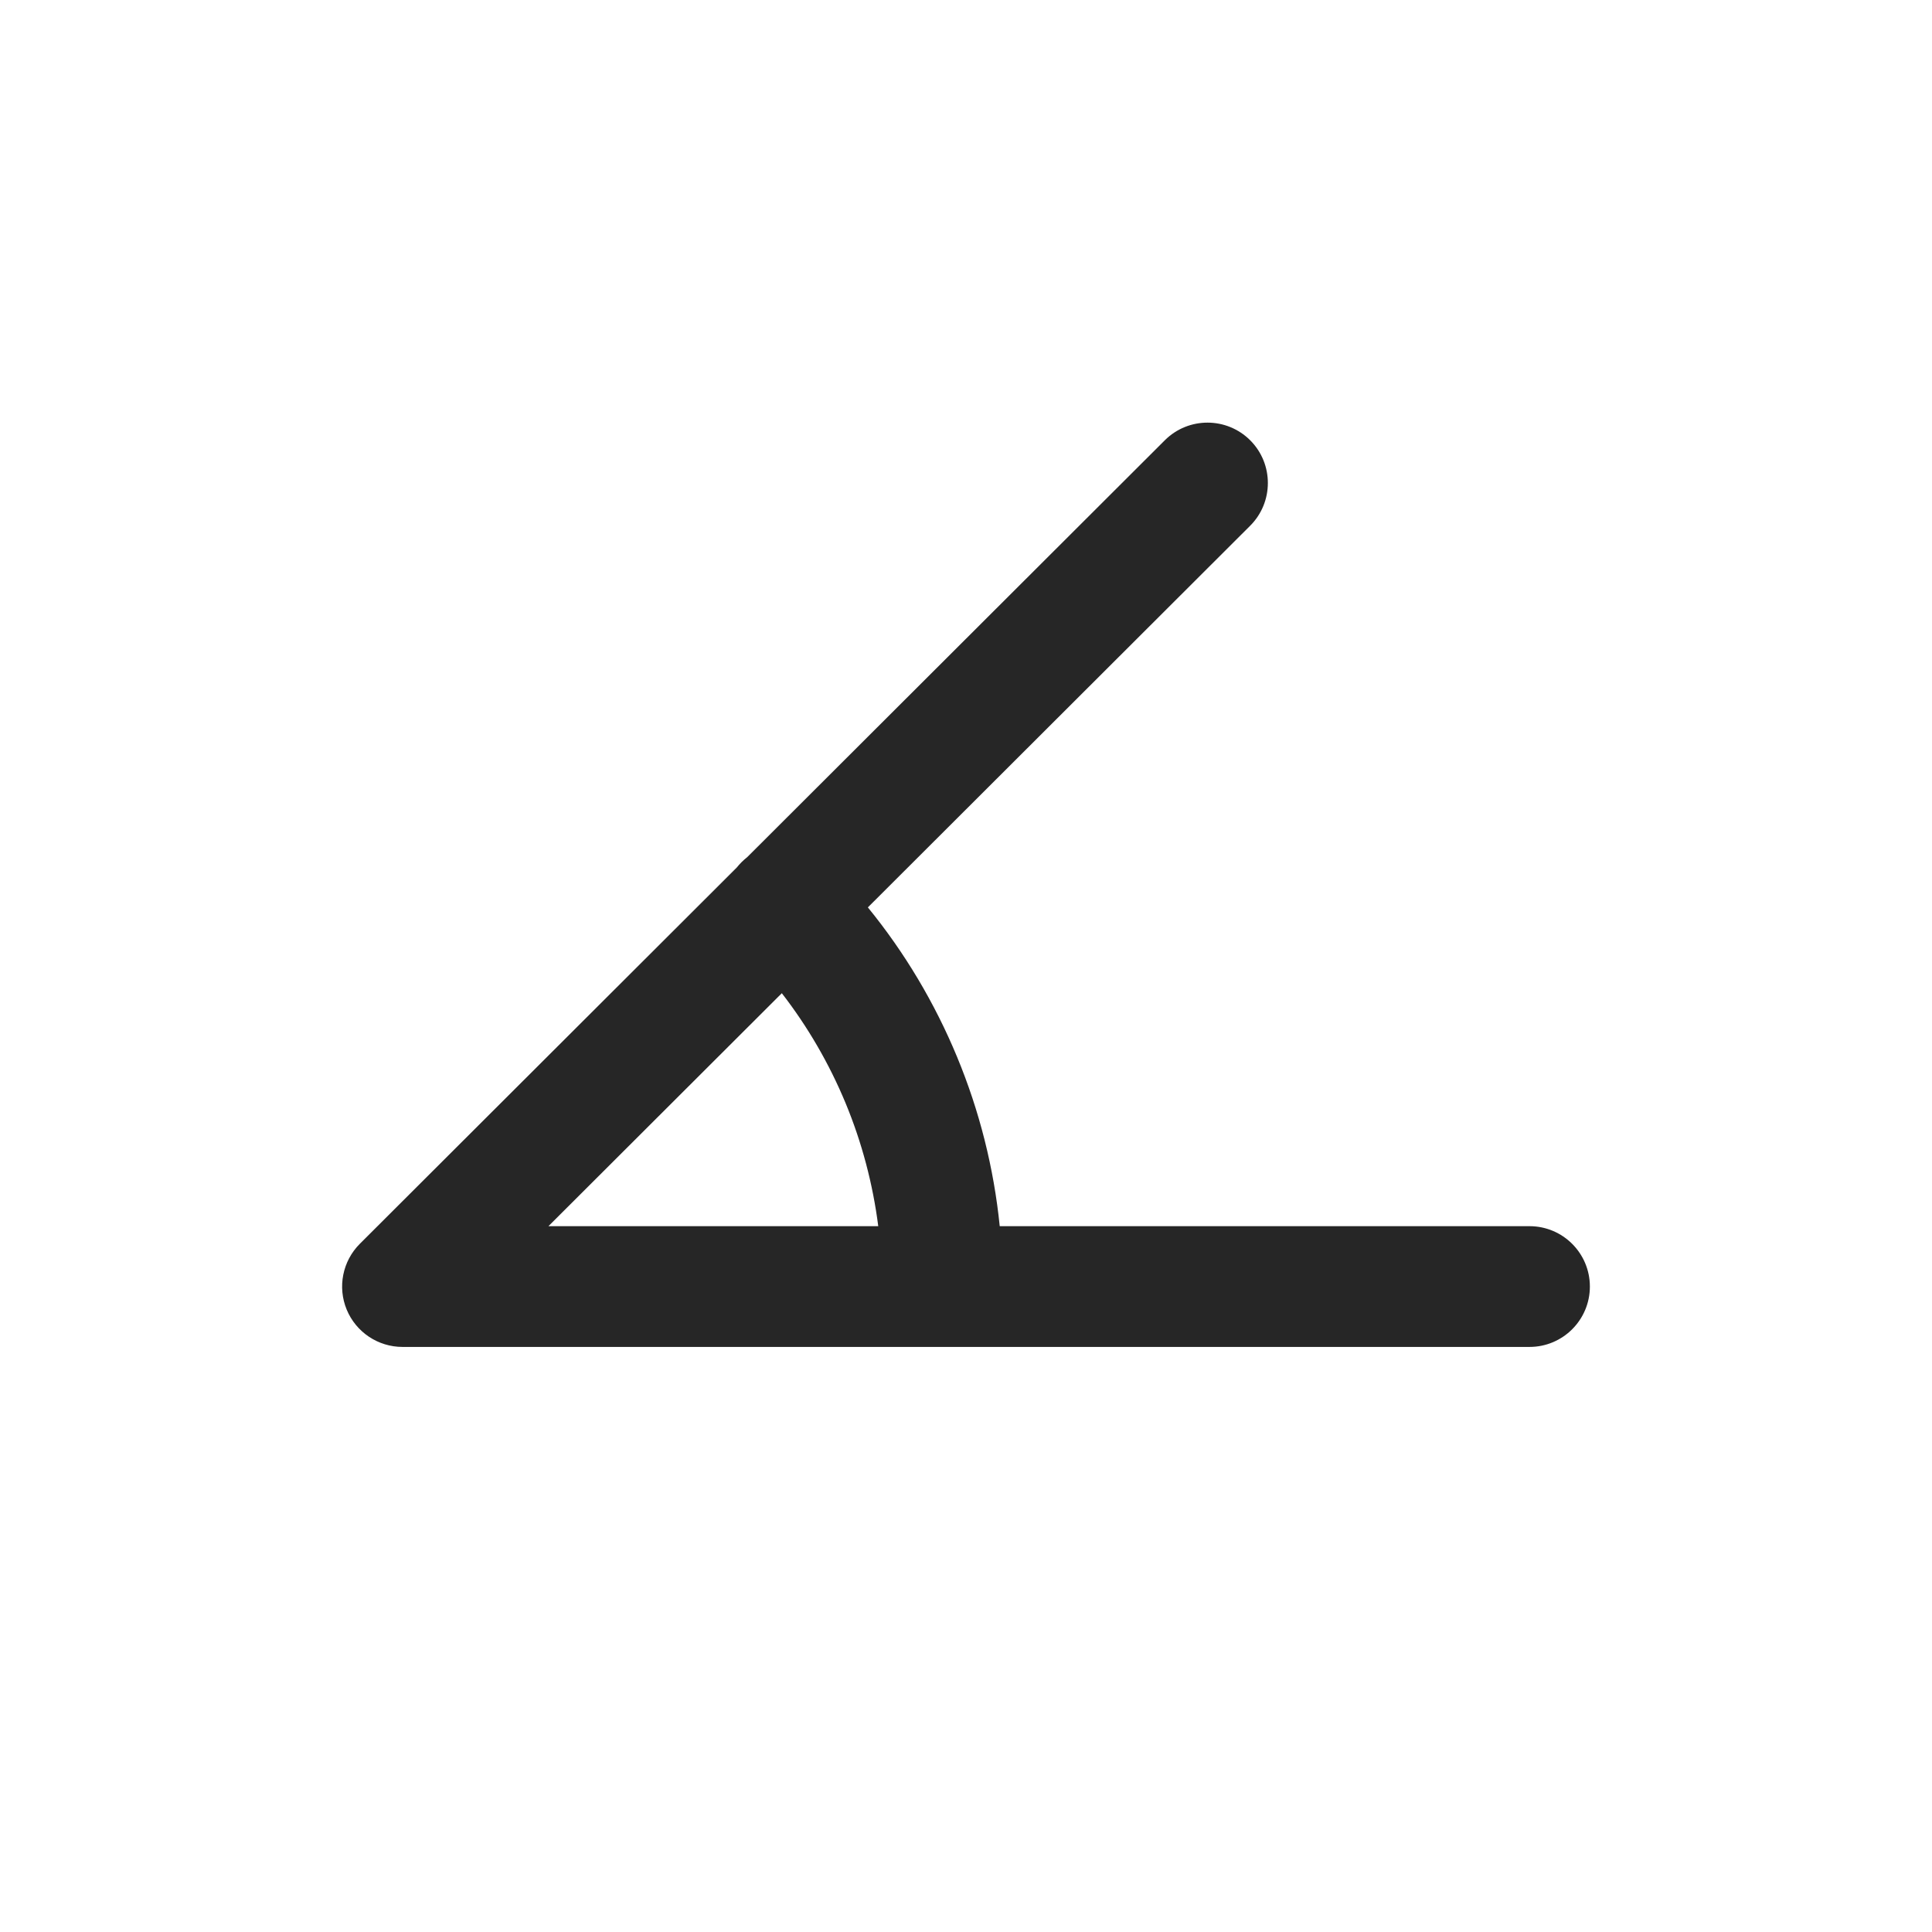 <svg width="24" height="24" viewBox="0 0 24 24" fill="none" xmlns="http://www.w3.org/2000/svg">
<path fill-rule="evenodd" clip-rule="evenodd" d="M15.53 6.531C15.823 6.238 15.823 5.763 15.531 5.47C15.238 5.177 14.763 5.177 14.47 5.469L9.282 10.648C9.258 10.667 9.235 10.687 9.212 10.71C9.19 10.732 9.17 10.755 9.151 10.778L4.47 15.451C4.255 15.666 4.191 15.989 4.307 16.269C4.423 16.549 4.697 16.732 5 16.732H19C19.414 16.732 19.75 16.396 19.75 15.982C19.75 15.568 19.414 15.232 19 15.232H12.419C12.346 14.51 12.168 13.802 11.889 13.129C11.611 12.458 11.238 11.832 10.781 11.272L15.53 6.531ZM9.712 12.338L6.813 15.232H10.91C10.843 14.708 10.707 14.193 10.504 13.703C10.301 13.214 10.035 12.755 9.712 12.338Z" fill="#262626"/>
</svg>
